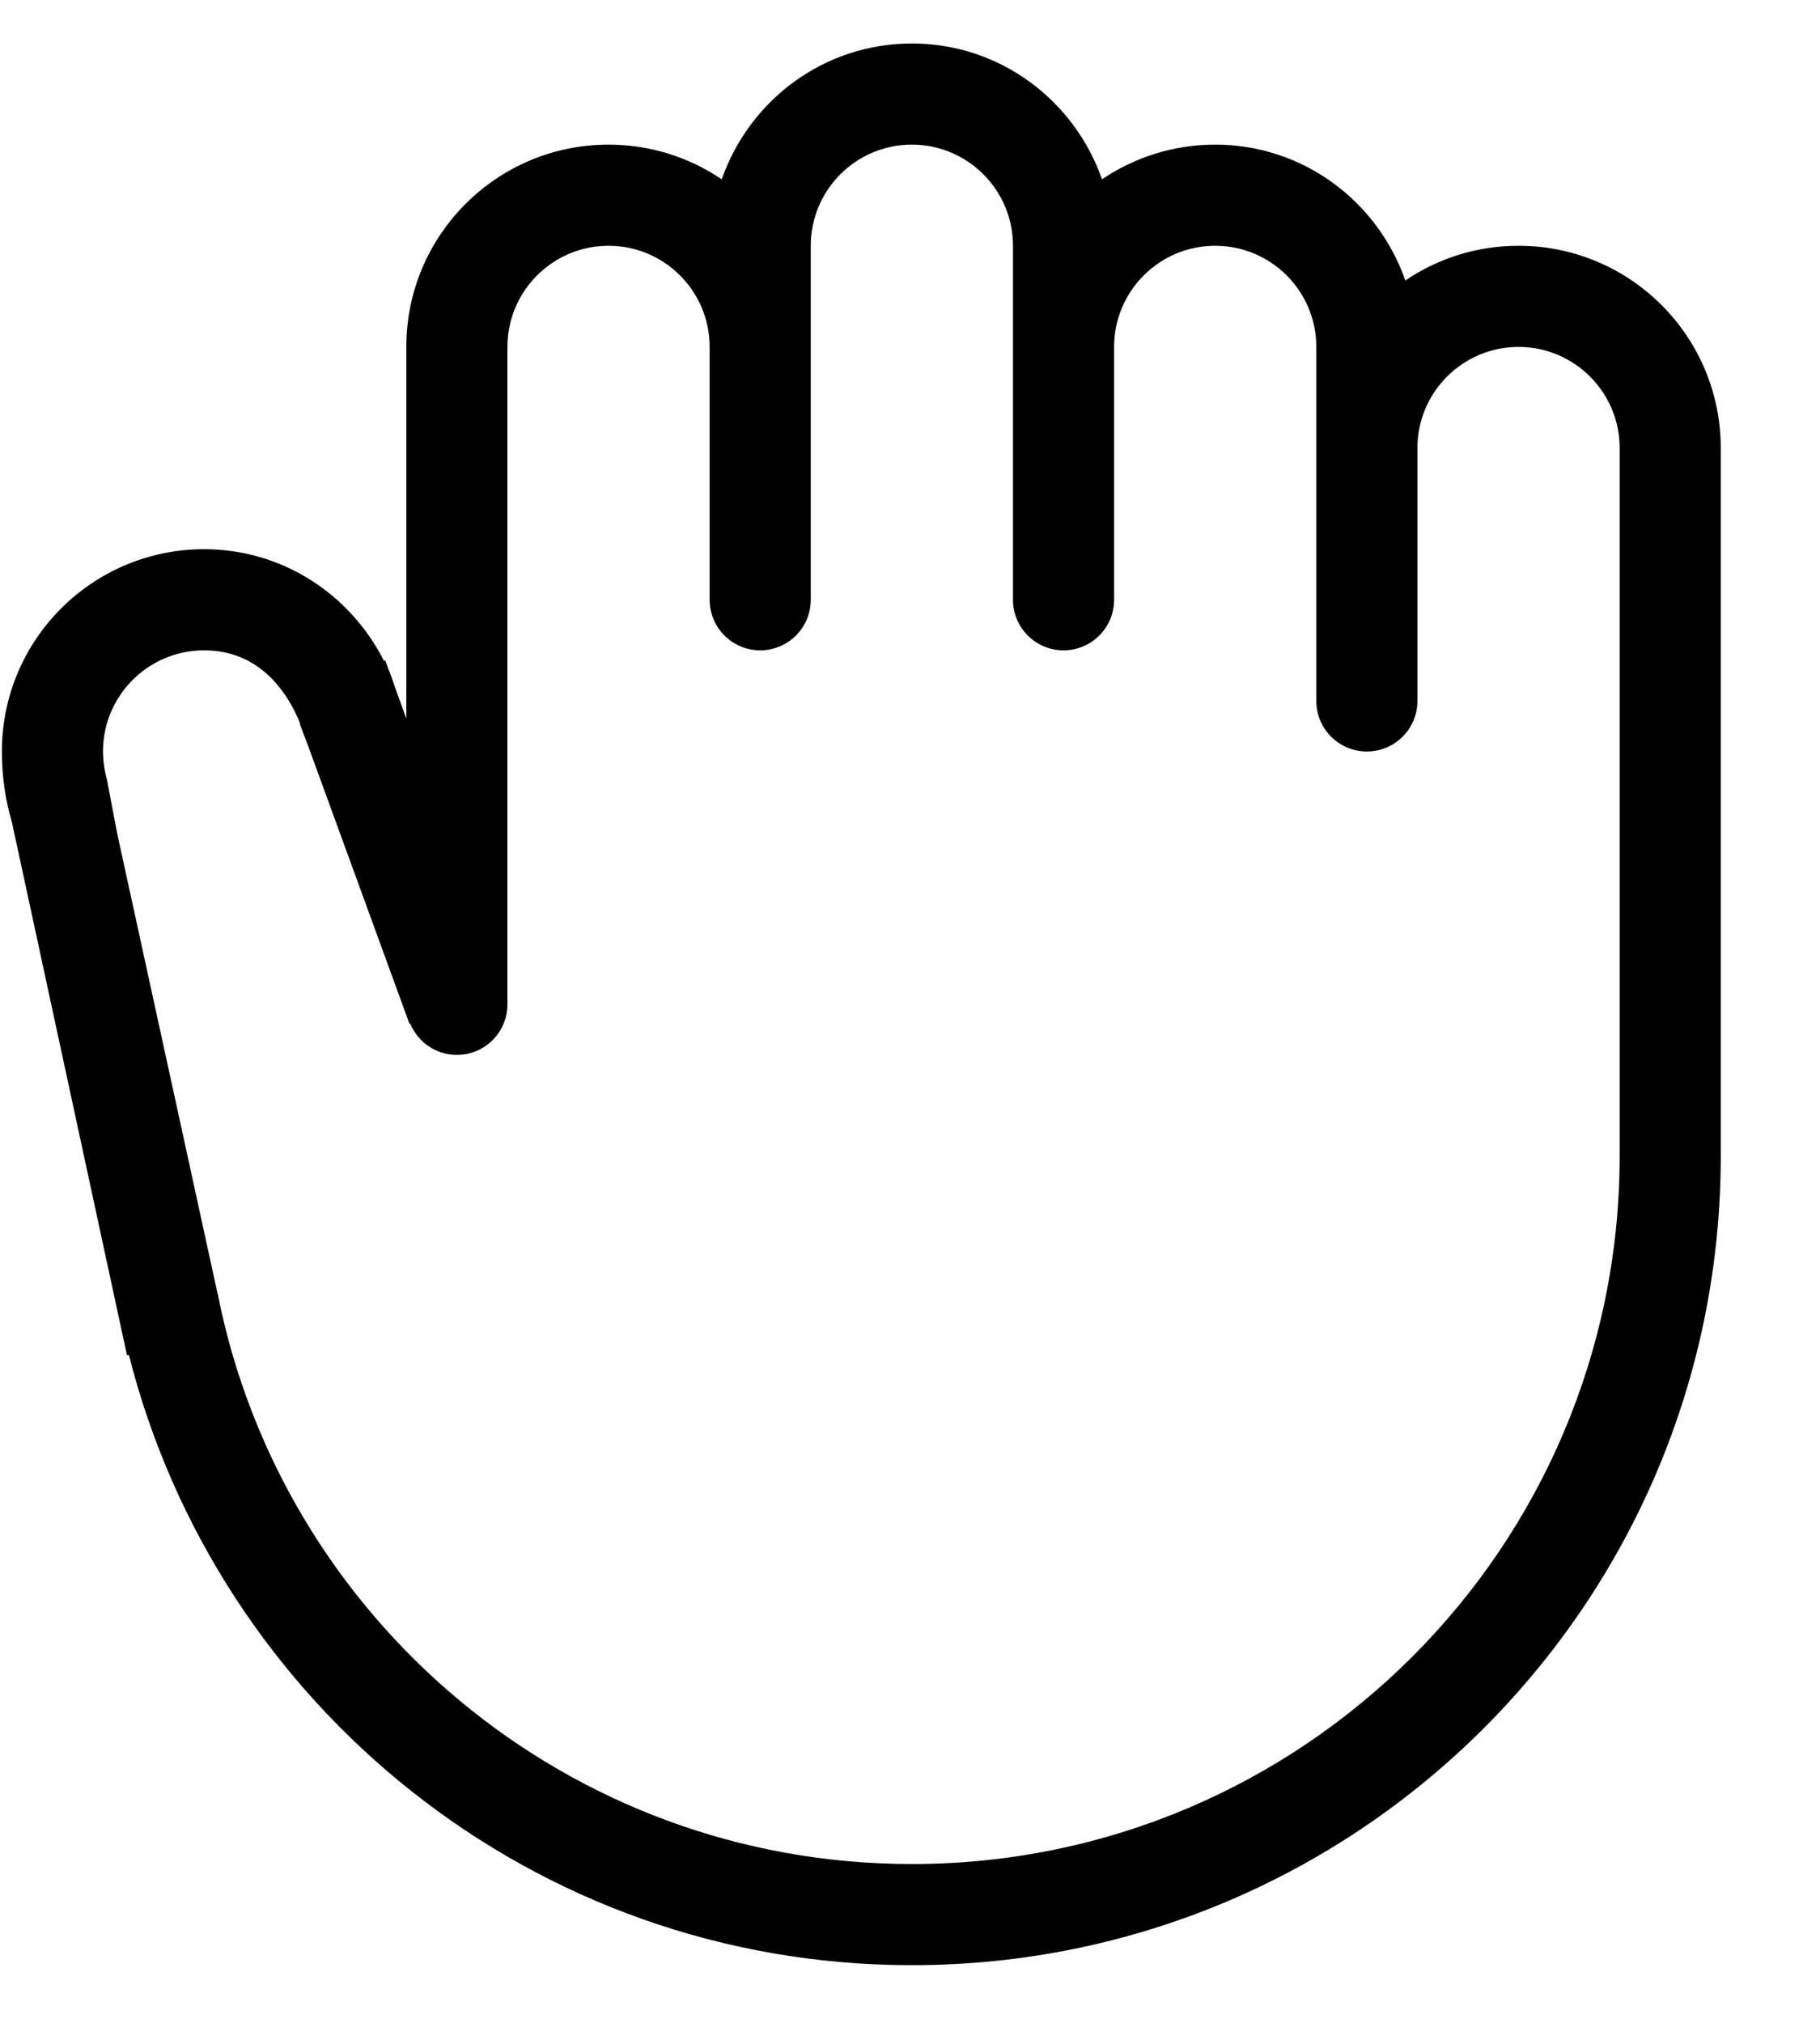 <?xml version="1.0" encoding="UTF-8" standalone="no"?>
<svg width="36px" height="40px" viewBox="0 0 36 40" version="1.1" xmlns="http://www.w3.org/2000/svg" xmlns:xlink="http://www.w3.org/1999/xlink" xmlns:sketch="http://www.bohemiancoding.com/sketch/ns">
    <!-- Generator: Sketch 3.0.4 (8053) - http://www.bohemiancoding.com/sketch -->
    <title>1113-grab-hand-1</title>
    <desc>Created with Sketch.</desc>
    <defs></defs>
    <g id="Page-1" stroke="none" stroke-width="1" fill="none" fill-rule="evenodd" sketch:type="MSPage">
        <g id="Glyphish-8-Icons" sketch:type="MSArtboardGroup" transform="translate(-223, -124)" fill="#000000">
            <g id="1113-grab-hand-1" sketch:type="MSLayerGroup" transform="translate(223.037, 124.86)">
                <g id="_x31_113-grab-hand-1_x40_2x.png" sketch:type="MSShapeGroup">
                    <path d="M30,4 C29.17,4 28.4,4.253 27.761,4.686 C27.215,3.126 25.746,2 24,2 C23.17,2 22.4,2.253 21.761,2.686 C21.215,1.126 19.746,0 18,0 C16.254,0 14.785,1.126 14.239,2.686 C13.6,2.253 12.83,2 12,2 C9.791,2 8,3.791 8,6 L8,13.348 L7.771,12.717 C7.73,12.597 7.693,12.476 7.642,12.362 L7.582,12.197 L7.559,12.21 C6.9,10.904 5.562,10 4,10 C1.791,10 0,11.791 0,14 C0,14.489 0.069,14.959 0.198,15.396 L2.475,25.941 L2.512,25.93 C4.265,32.863 10.522,38 18,38 C26.836,38 34,30.837 34,22 L34,21.998 L34,8 C34,5.791 32.209,4 30,4 L30,4 Z M32,22 C32,29.732 25.732,36 18,36 C11.2,36 5.536,31.15 4.269,24.722 L4.267,24.722 L2.281,15.621 L2.077,14.55 C2.077,14.55 2,14.294 2,14 C2,12.896 2.896,12 4,12 C4.878,12 5.494,12.528 5.865,13.36 L5.898,13.451 L5.892,13.451 L6.066,13.912 L8.063,19.387 L8.077,19.381 C8.227,19.744 8.583,20 9,20 C9.552,20 10,19.553 10,19 L10,6 C10,4.896 10.896,4 12,4 C13.104,4 14,4.896 14,6 L14,11 C14,11.553 14.448,12 15,12 C15.552,12 16,11.553 16,11 L16,6 L16,4.001 L16,4 C16,2.896 16.896,2 18,2 C19.104,2 20,2.896 20,4 L20,11 C20,11.553 20.448,12 21,12 C21.552,12 22,11.553 22,11 L22,6 C22,4.896 22.896,4 24,4 C25.104,4 26,4.896 26,6 L26,13 C26,13.553 26.448,14 27,14 C27.552,14 28,13.553 28,13 L28,8.001 L28,8 C28,6.896 28.896,6 30,6 C31.104,6 32,6.896 32,8 L32,22 L32,22 Z" id="Shape"></path>
                </g>
            </g>
        </g>
    </g>
</svg>